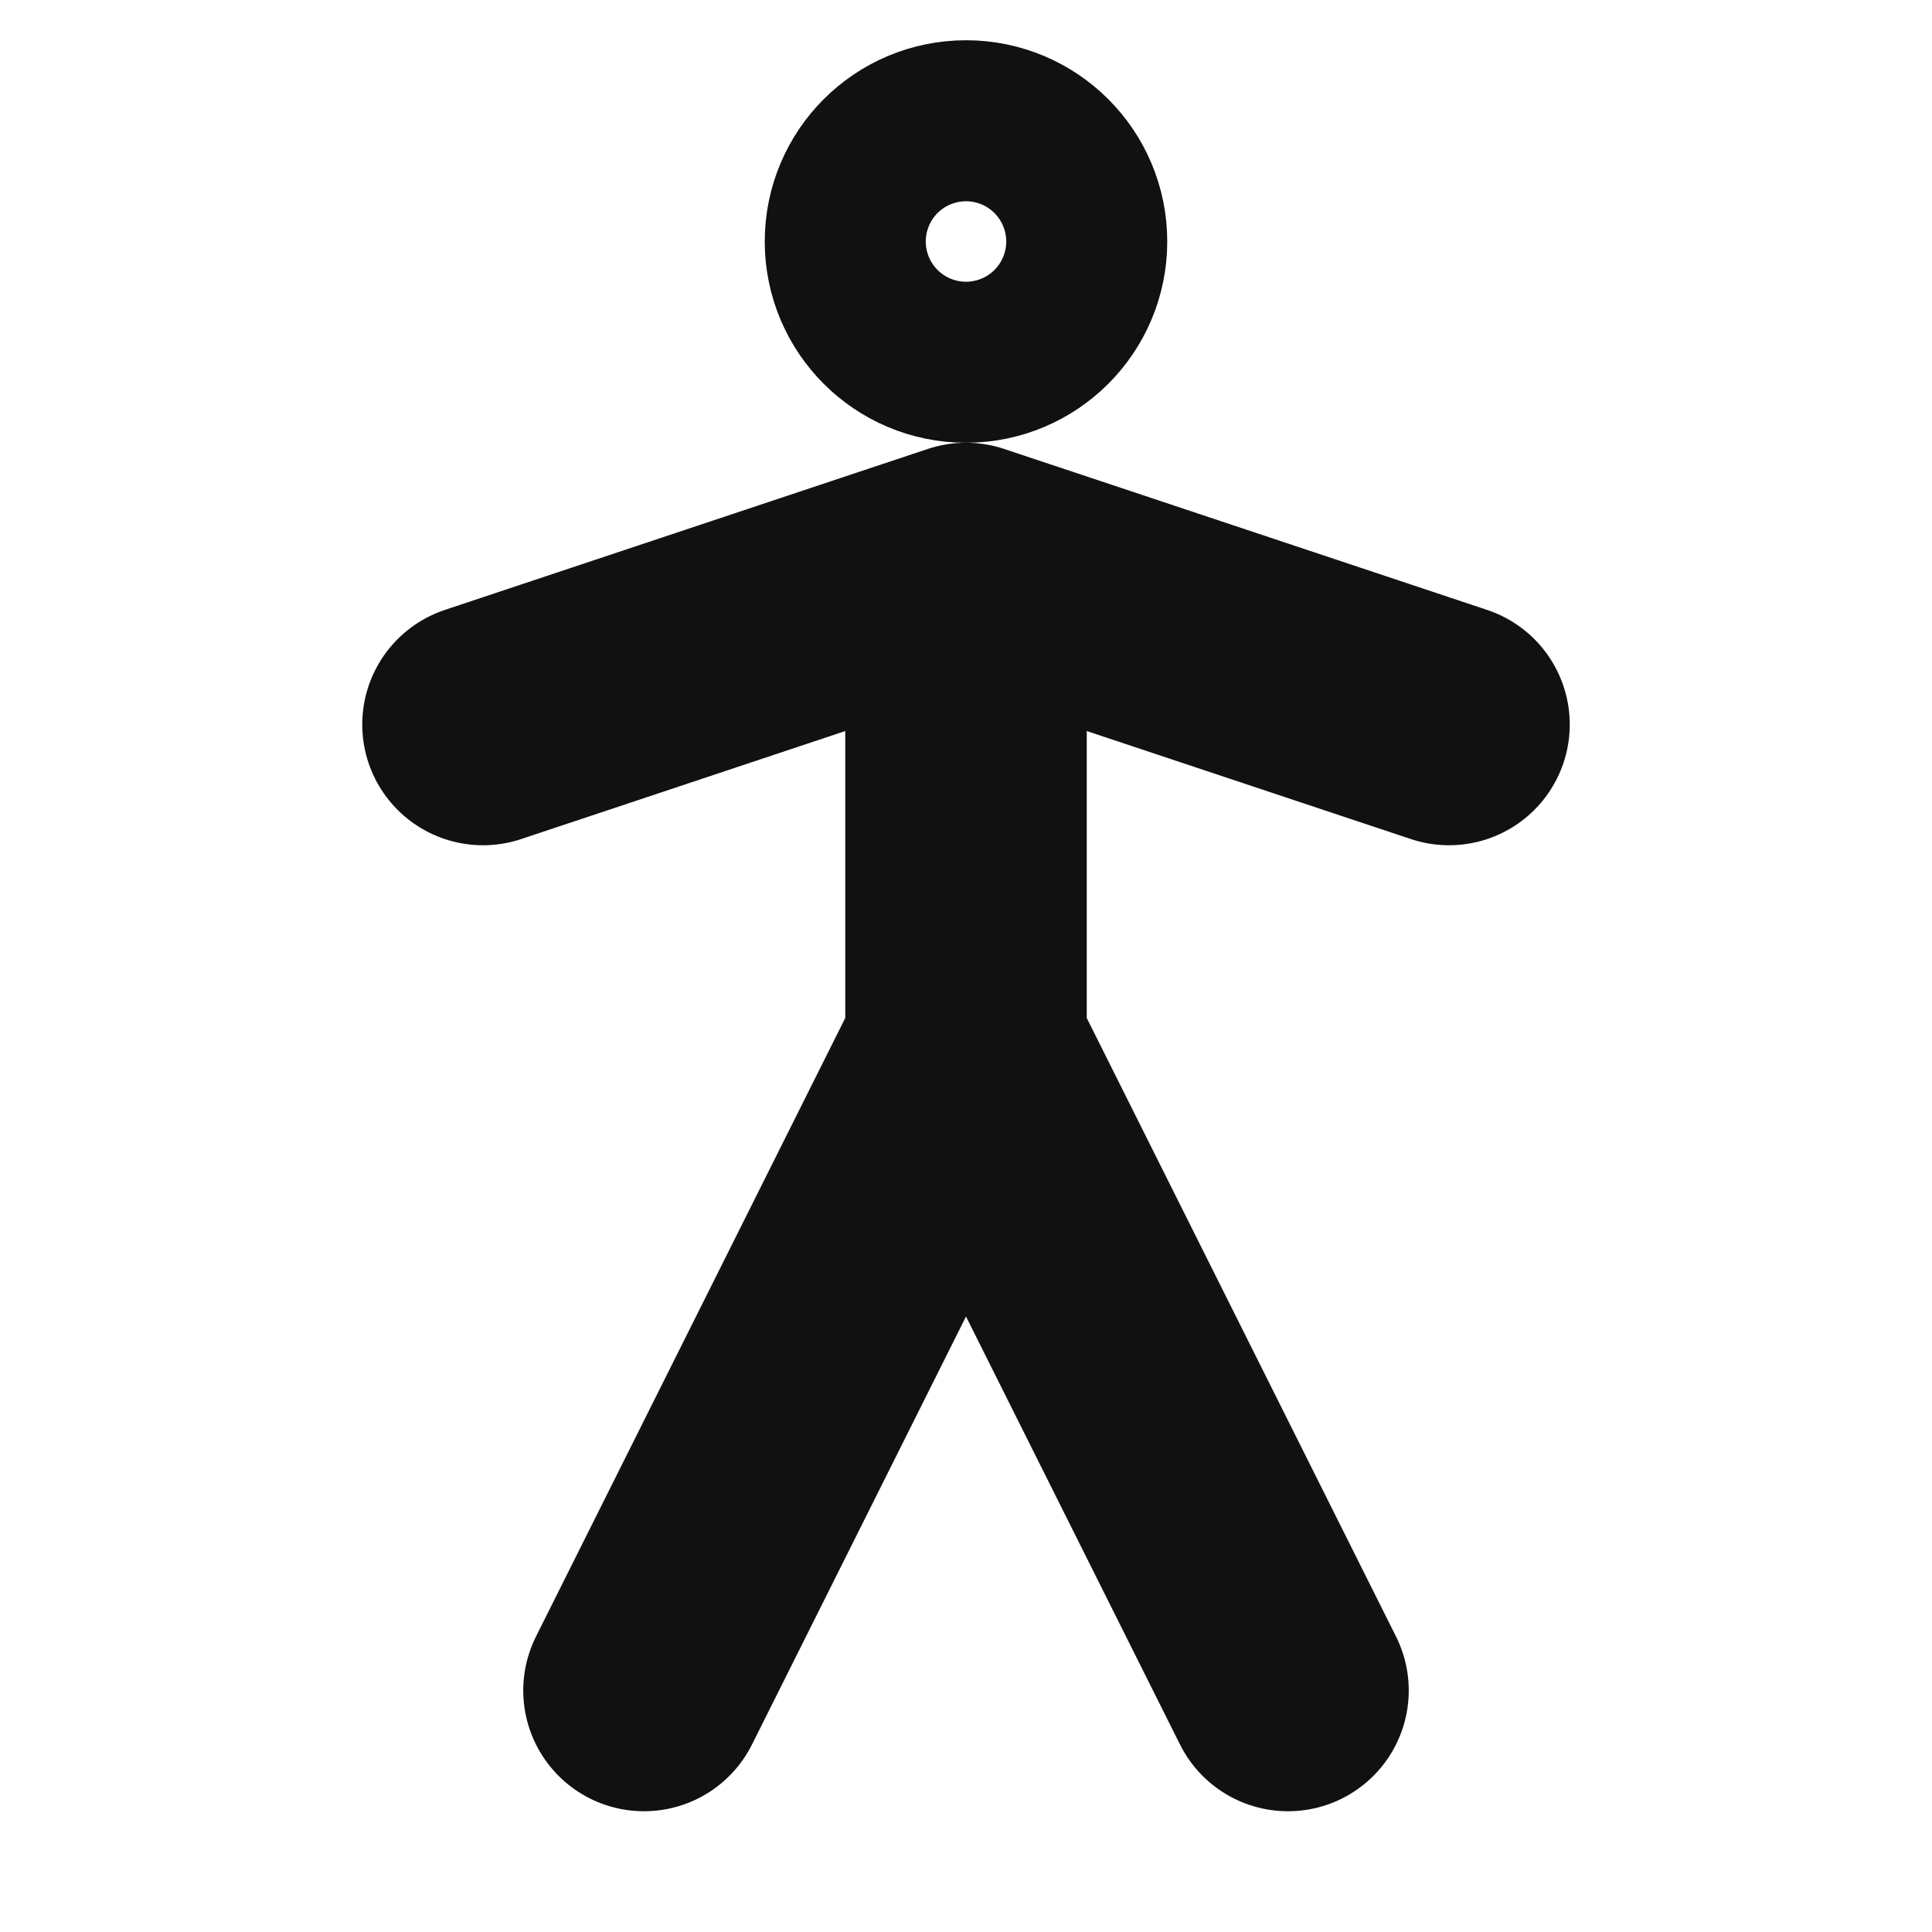 <svg width="16px" height="16px" viewBox="0 0 24 24" xmlns="http://www.w3.org/2000/svg" aria-labelledby="accessibilityHumanIconTitle" stroke="#111" stroke-width="3" stroke-linecap="round" stroke-linejoin="round" fill="none" color="#111"> <title id="accessibilityHumanIconTitle">Accessibility features</title> <circle cx="12" cy="3" r="1"/> <path d="M16 21L12 13M12 13V7M12 13L8 21M12 7L18 9M12 7L6 9"/> </svg>